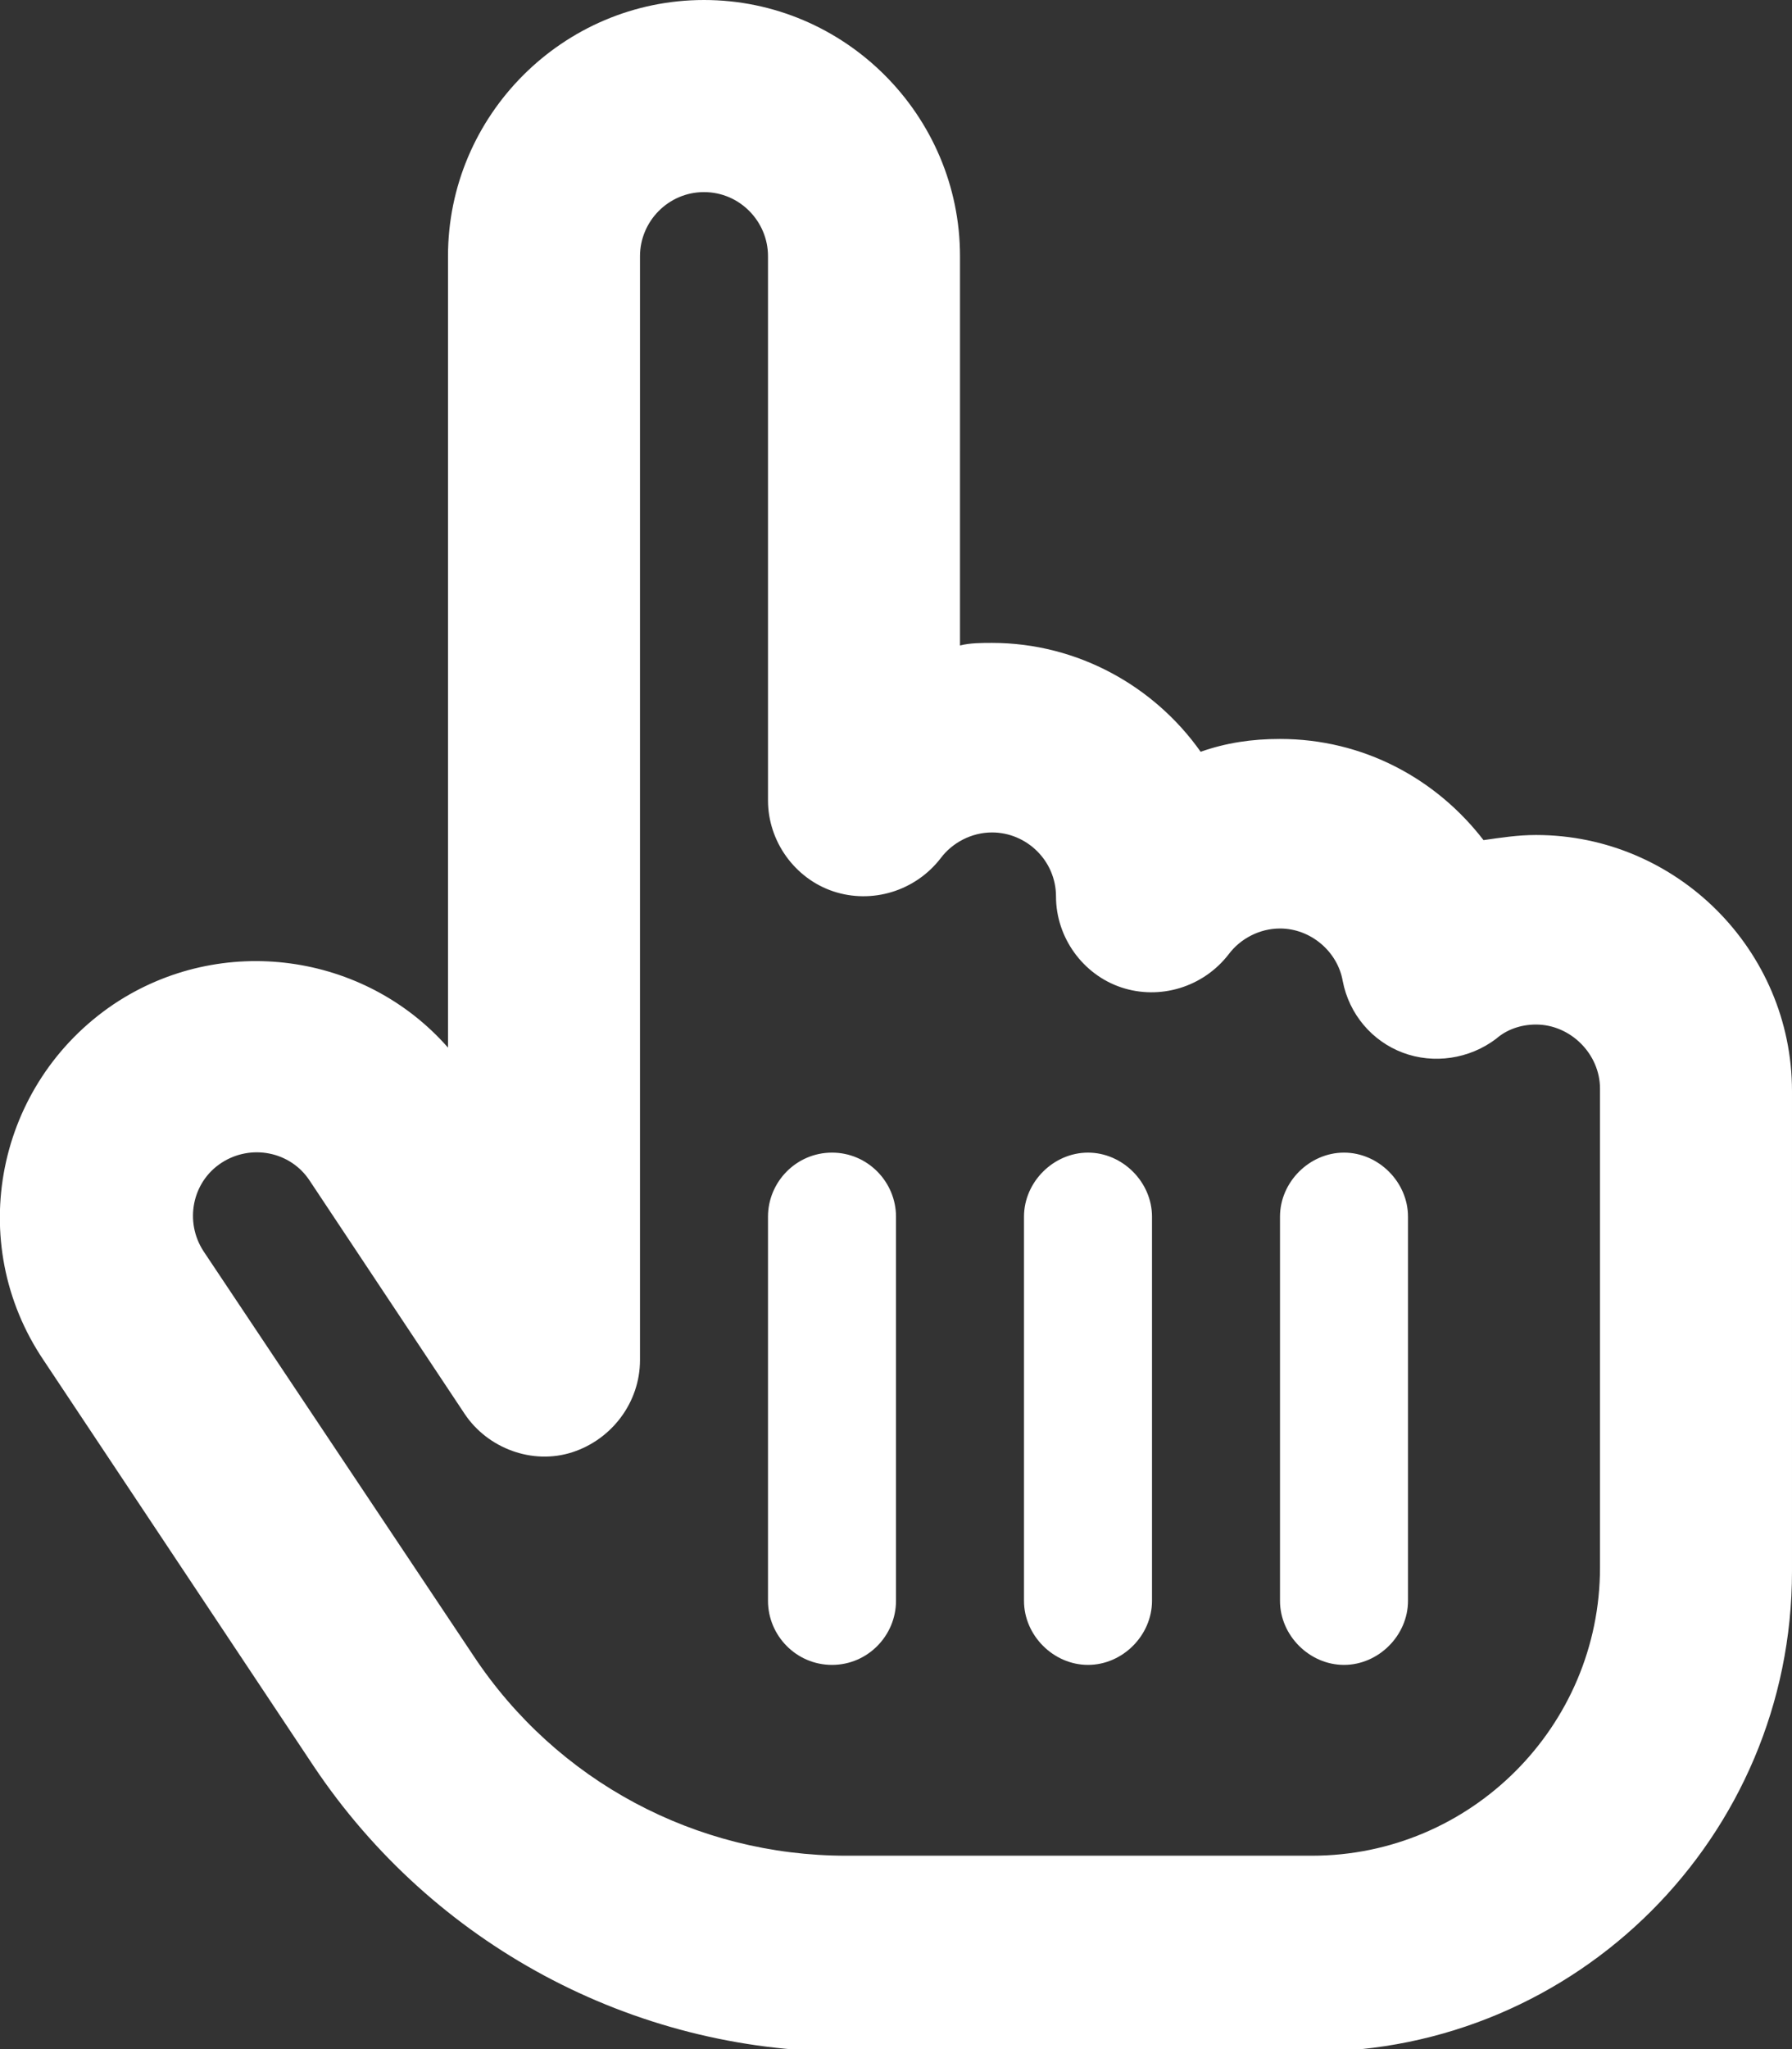 <?xml version="1.0" encoding="UTF-8"?>
<svg id="_圖層_1" data-name="圖層 1" xmlns="http://www.w3.org/2000/svg" viewBox="0 0 14 16">
  <rect x="0" y="0" width="14" height="16" fill="#333333" stroke="none"/>
  <path fill="white" d="M5,2c0-.27,.22-.5,.5-.5s.5,.23,.5,.5V6.25c0,.32,.21,.61,.51,.71s.64,0,.84-.26c.09-.12,.24-.2,.4-.2,.27,0,.5,.22,.5,.5,0,.32,.21,.61,.51,.71s.64,0,.84-.26c.09-.12,.24-.2,.4-.2,.24,0,.45,.18,.49,.41,.05,.26,.23,.47,.47,.56s.52,.05,.73-.11c.08-.07,.19-.11,.31-.11,.27,0,.5,.23,.5,.5v3.74c0,1.24-1.01,2.25-2.25,2.25h-3.64c-1.17,0-2.26-.58-2.91-1.56l-2.11-3.16c-.15-.23-.09-.54,.14-.69s.54-.09,.69,.14l1.21,1.82c.18,.27,.53,.4,.84,.3s.53-.39,.53-.72V2h0Zm.5-2c-1.1,0-2,.9-2,2v6.18c-.65-.74-1.77-.9-2.61-.34-.92,.62-1.17,1.86-.55,2.78l2.11,3.17c.93,1.39,2.49,2.23,4.16,2.23h3.64c2.07,0,3.75-1.68,3.75-3.75v-3.75c0-1.1-.9-2-2-2-.14,0-.27,.02-.41,.04-.37-.48-.94-.79-1.59-.79-.22,0-.42,.03-.62,.1-.36-.51-.96-.85-1.63-.85-.08,0-.17,0-.25,.02V2c0-1.1-.9-2-2-2Zm1.5,9.5c0-.27-.22-.5-.5-.5s-.5,.23-.5,.5v3c0,.27,.22,.5,.5,.5s.5-.23,.5-.5v-3Zm1.5-.5c-.27,0-.5,.23-.5,.5v3c0,.27,.23,.5,.5,.5s.5-.23,.5-.5v-3c0-.27-.23-.5-.5-.5Zm2.5,.5c0-.27-.23-.5-.5-.5s-.5,.23-.5,.5v3c0,.27,.23,.5,.5,.5s.5-.23,.5-.5v-3Z"/>
</svg>